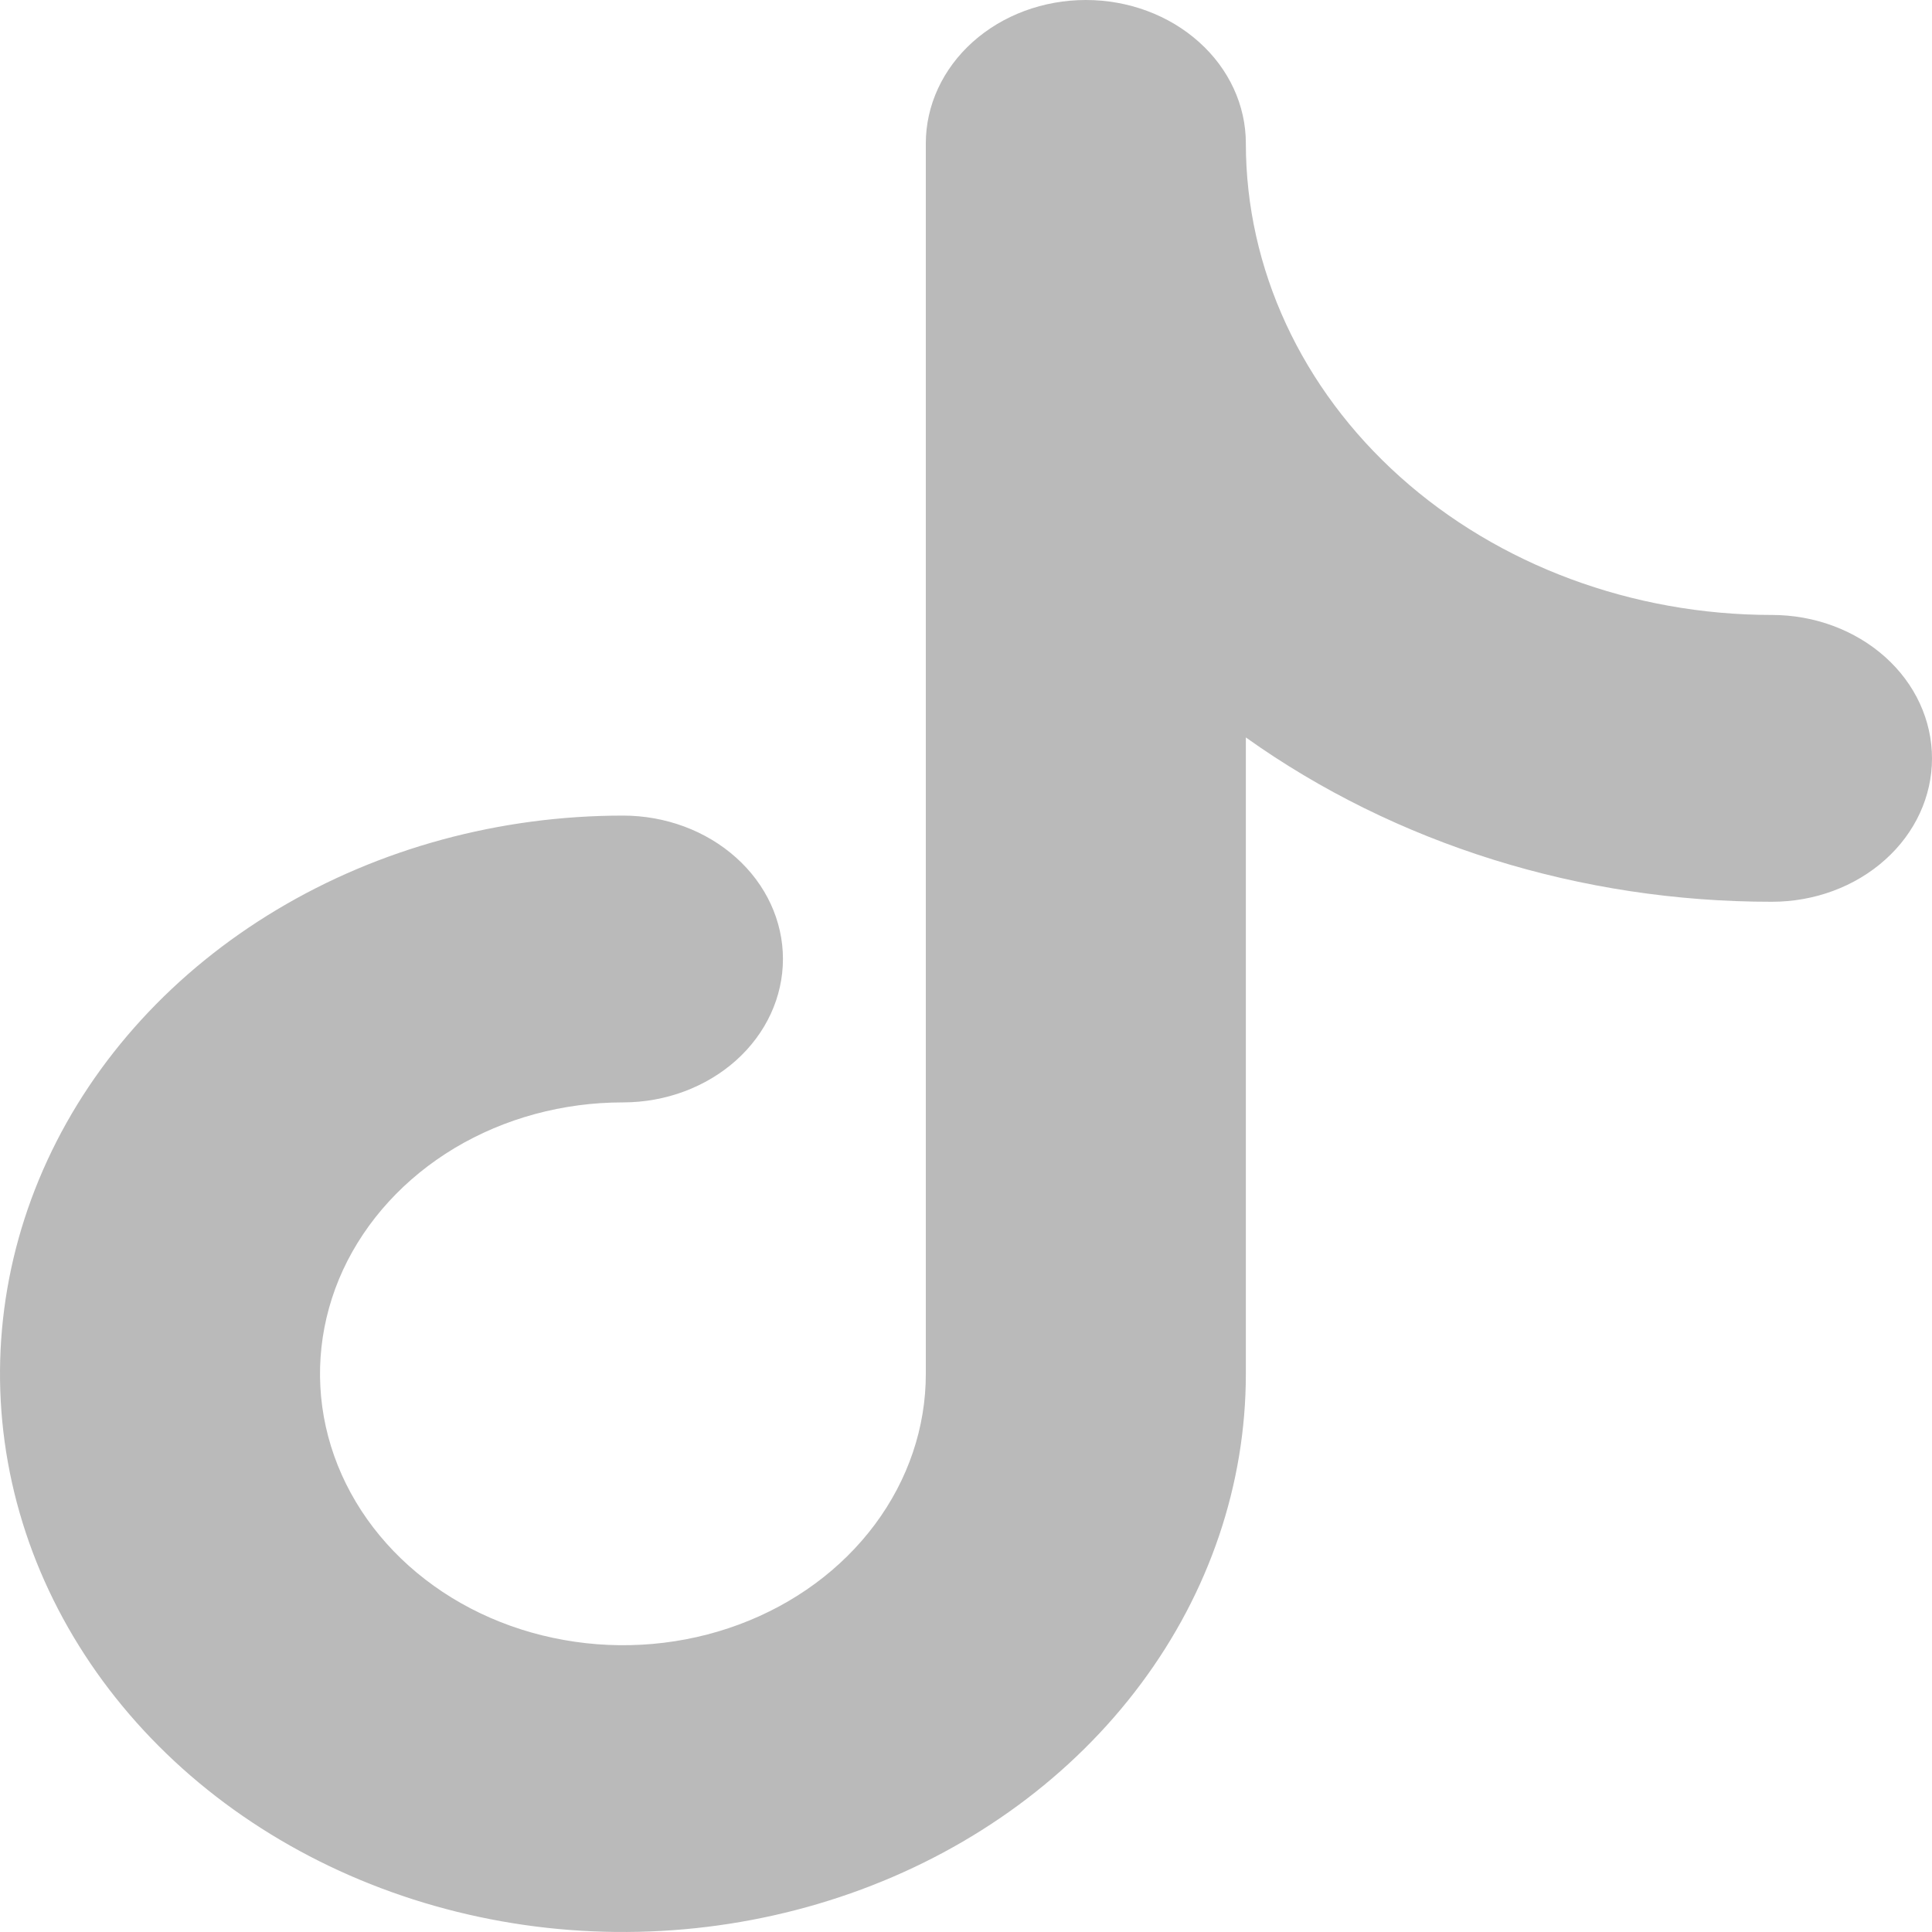 <svg width="20" height="20" viewBox="0 0 20 20" fill="none" xmlns="http://www.w3.org/2000/svg">
<path d="M12.897 1.484C12.897 1.091 12.723 0.713 12.412 0.435C12.101 0.156 11.68 0 11.241 0C10.801 0 10.38 0.156 10.069 0.435C9.759 0.713 9.584 1.091 9.584 1.484V14.22C9.585 14.776 9.401 15.319 9.057 15.781C8.712 16.244 8.223 16.604 7.65 16.817C7.077 17.03 6.446 17.086 5.838 16.977C5.229 16.869 4.671 16.602 4.232 16.209C3.793 15.816 3.494 15.315 3.373 14.77C3.252 14.225 3.314 13.66 3.551 13.146C3.789 12.633 4.191 12.194 4.706 11.885C5.222 11.576 5.828 11.412 6.449 11.412C6.888 11.412 7.309 11.255 7.62 10.977C7.931 10.698 8.105 10.321 8.105 9.927C8.105 9.534 7.931 9.156 7.62 8.878C7.309 8.599 6.888 8.443 6.449 8.443C5.173 8.443 3.926 8.782 2.866 9.417C1.805 10.052 0.979 10.954 0.491 12.01C0.003 13.066 -0.125 14.228 0.124 15.349C0.373 16.47 0.987 17.499 1.889 18.308C2.791 19.116 3.94 19.666 5.191 19.889C6.441 20.112 7.738 19.997 8.916 19.56C10.095 19.123 11.102 18.382 11.81 17.432C12.519 16.482 12.897 15.364 12.897 14.222V7.634C14.445 8.738 16.365 9.337 18.343 9.335C18.783 9.335 19.204 9.179 19.515 8.9C19.826 8.622 20 8.244 20 7.851C20 7.457 19.826 7.079 19.515 6.801C19.204 6.523 18.783 6.366 18.343 6.366C16.899 6.366 15.514 5.851 14.493 4.936C13.472 4.021 12.898 2.78 12.897 1.486V1.484Z" fill="#BABABA"/>
</svg>
